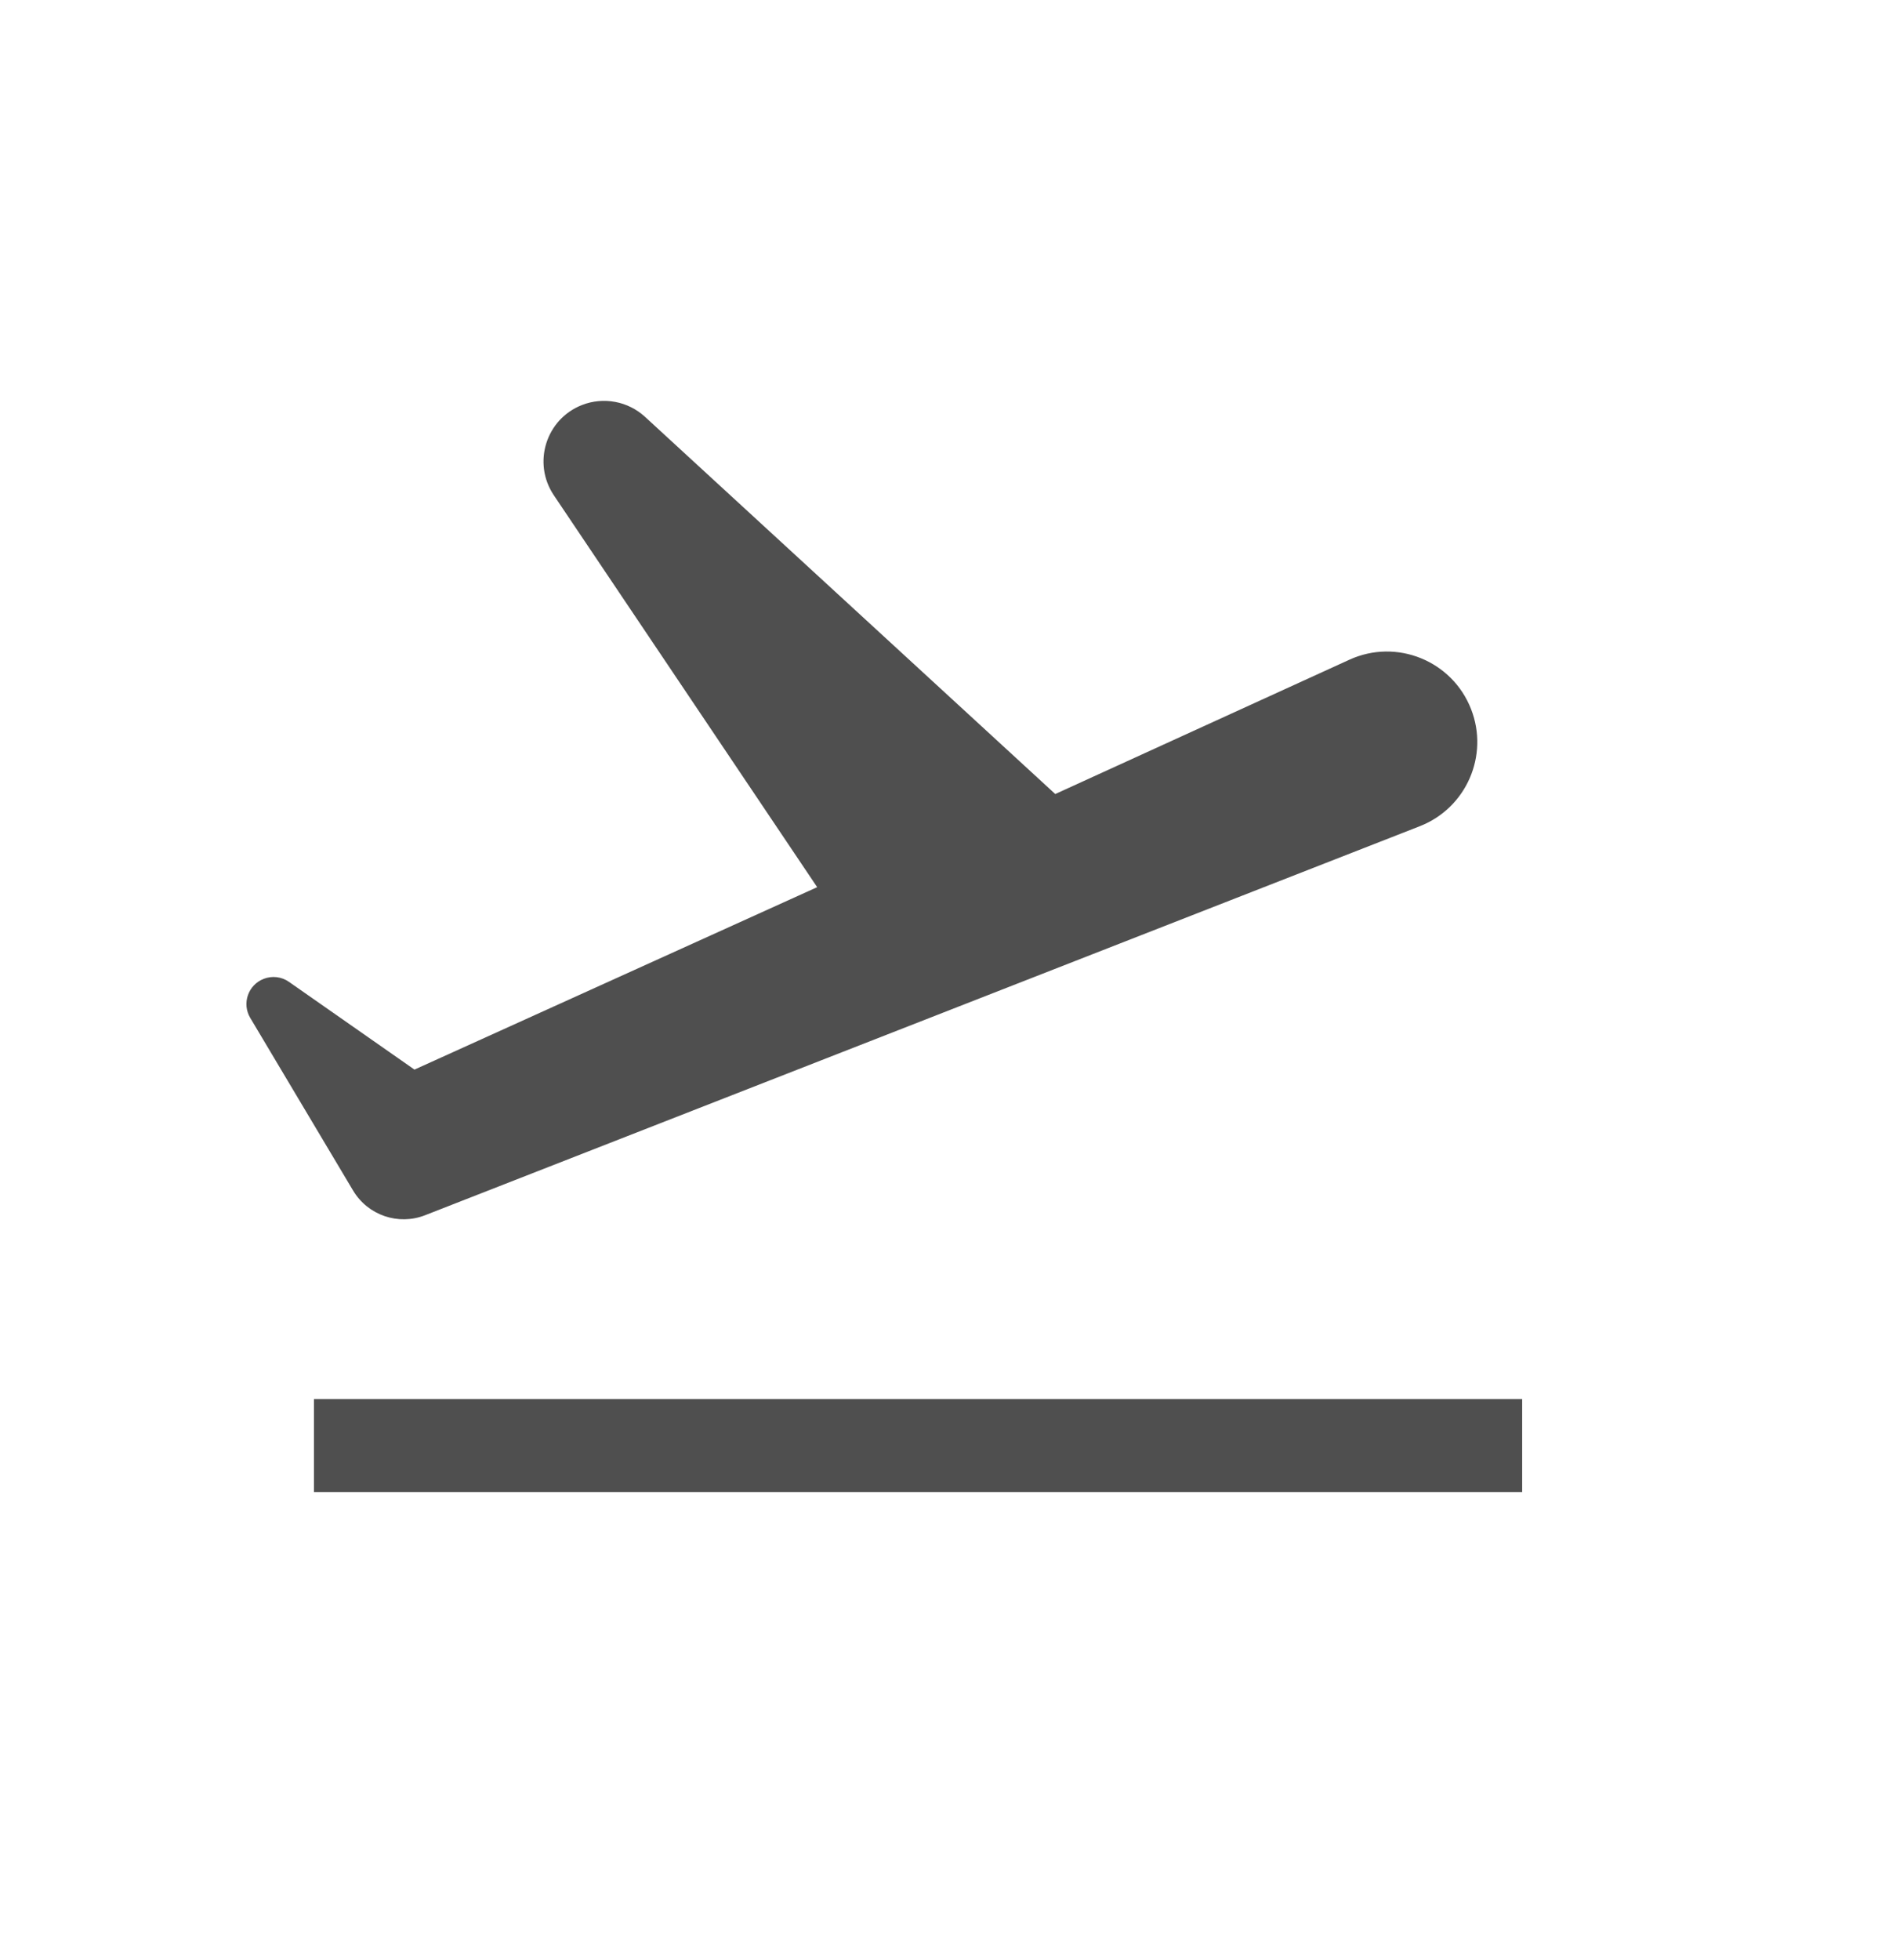 <svg width="30" height="31" viewBox="0 0 30 31" fill="none" xmlns="http://www.w3.org/2000/svg">
<path fill-rule="evenodd" clip-rule="evenodd" d="M4.172 15.48C3.925 15.576 3.824 15.871 3.96 16.098L5.587 18.828C5.821 19.219 6.302 19.384 6.726 19.218L22.465 13.066C23.201 12.778 23.564 11.949 23.276 11.213C22.977 10.449 22.098 10.092 21.351 10.433L16.697 12.557L10.206 6.592C9.937 6.345 9.55 6.272 9.209 6.405C8.638 6.628 8.421 7.323 8.763 7.832L12.93 14.03L6.558 16.915L4.573 15.528C4.456 15.445 4.305 15.428 4.172 15.48ZM24.085 22.125H4.968V23.596H24.085V22.125Z" fill="#4F4F4F"/>
</svg>
